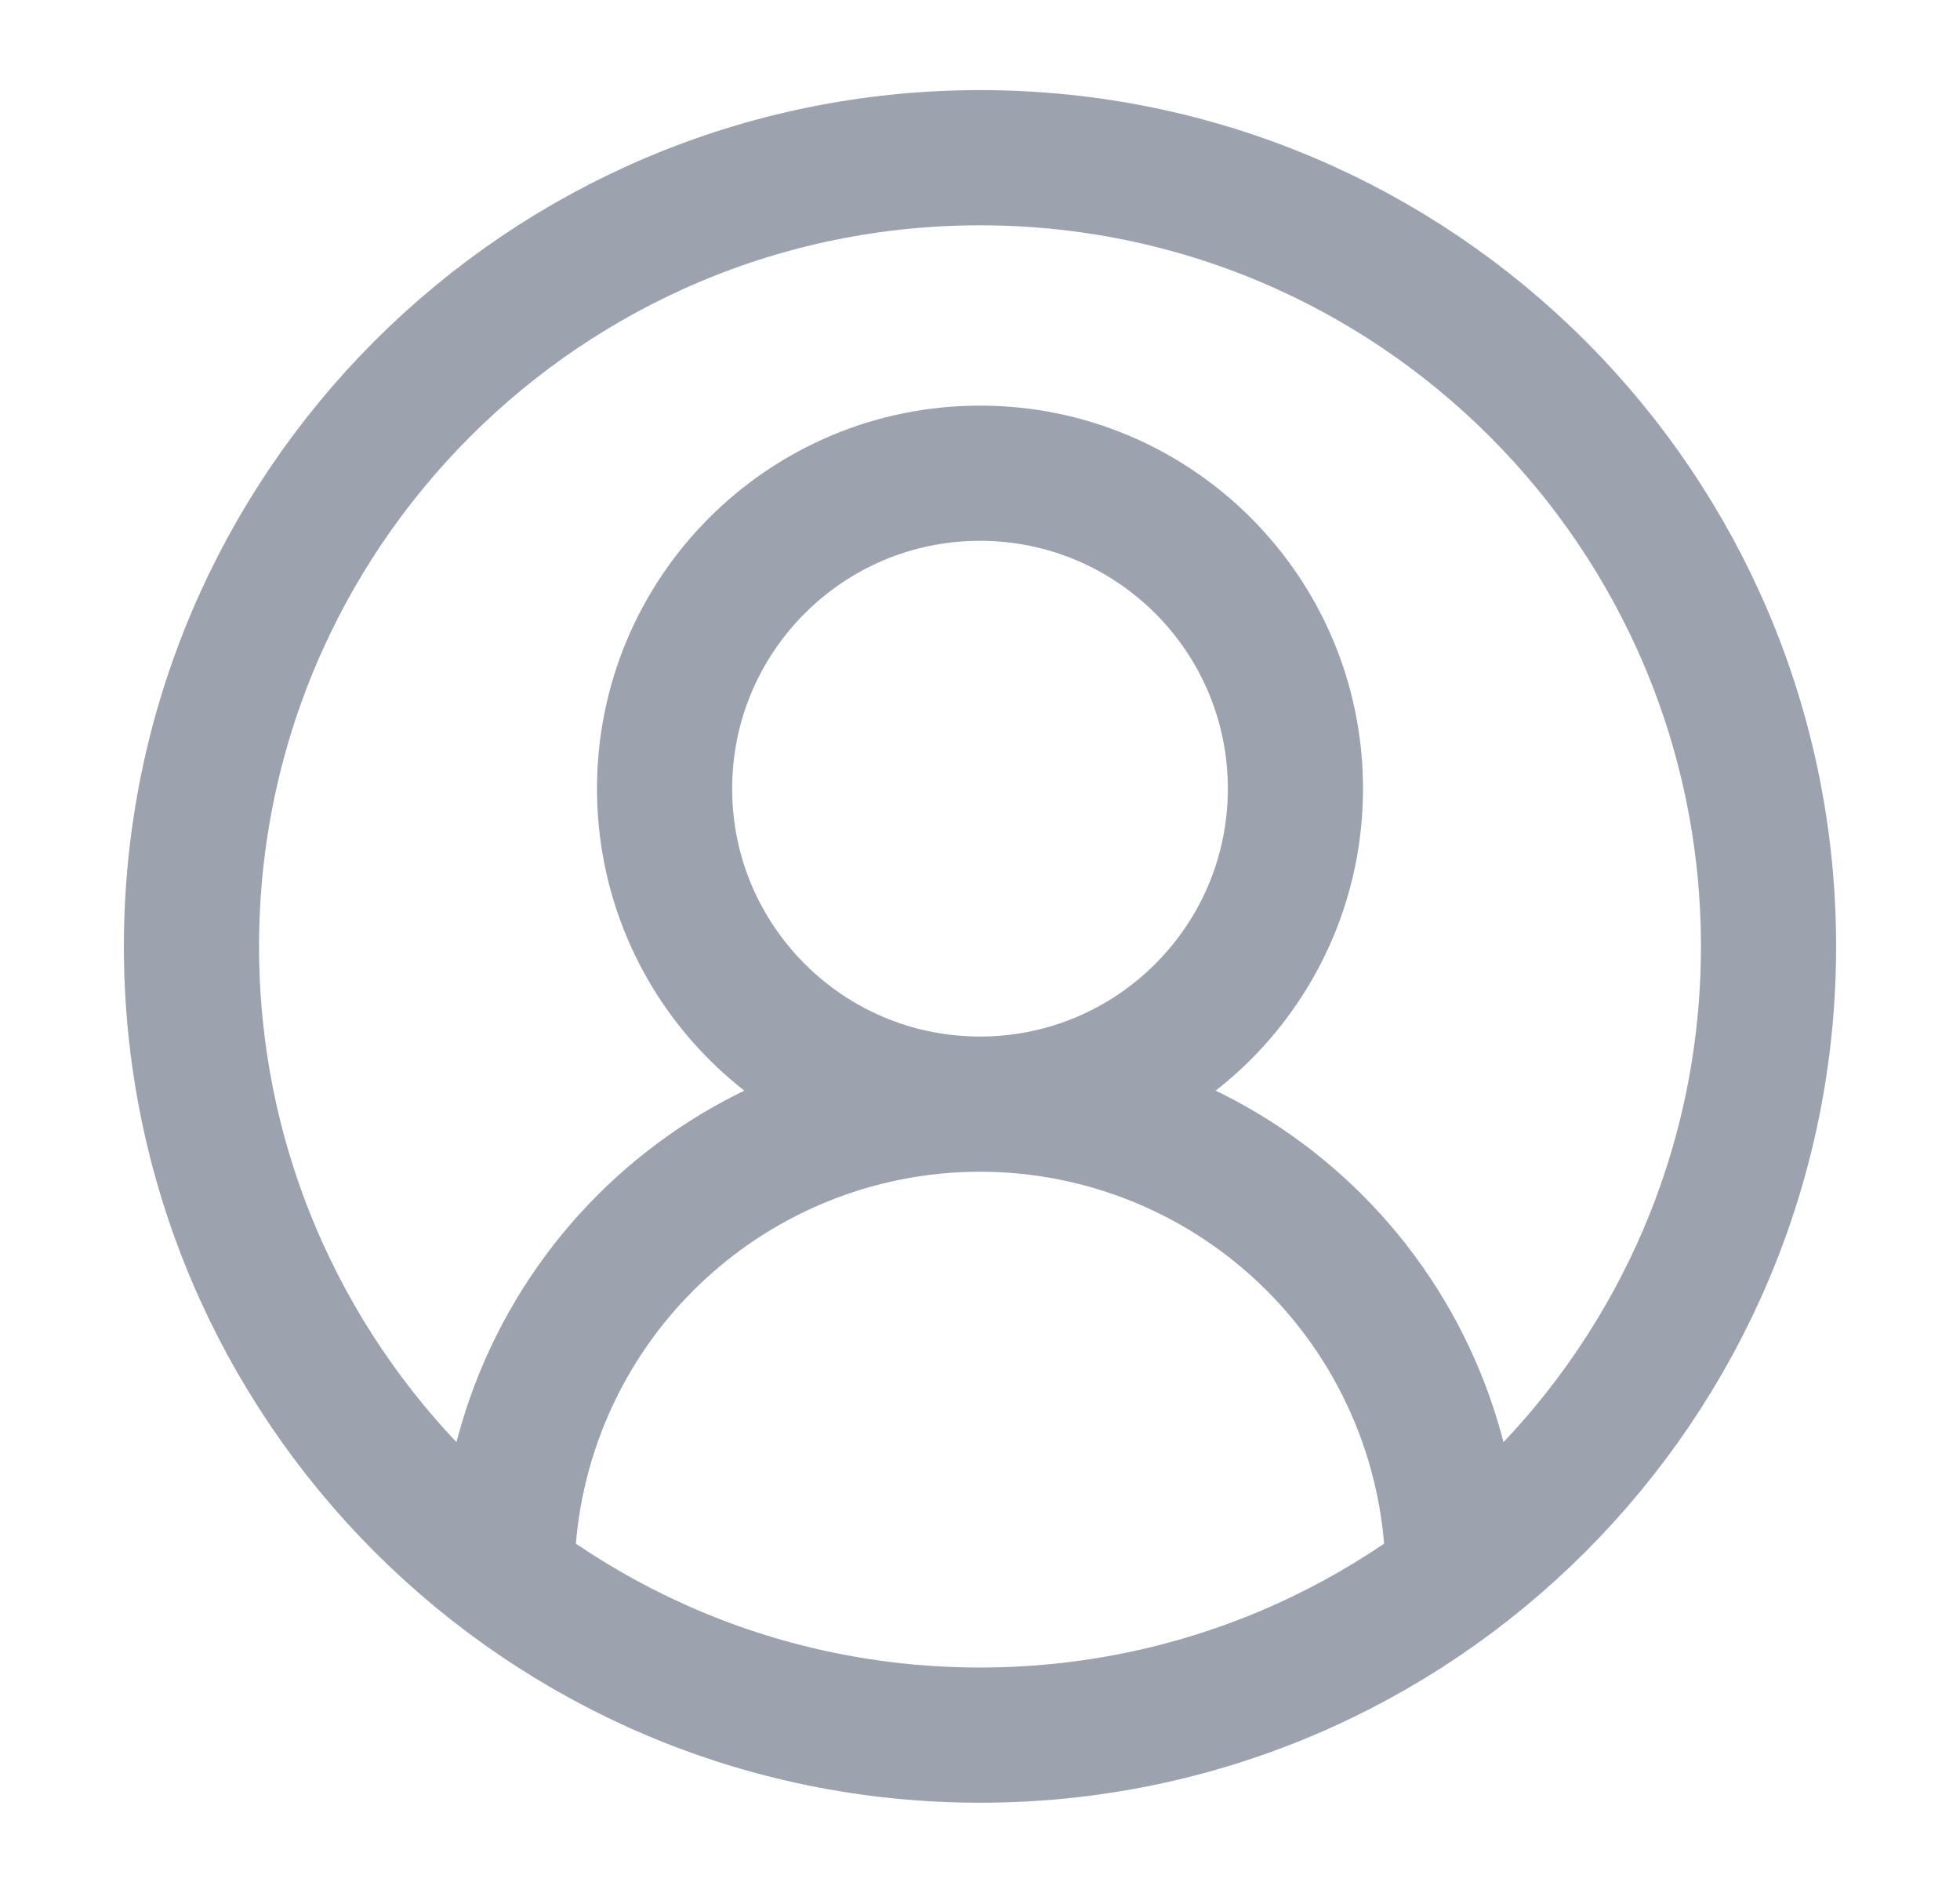 <svg width="29" height="28" viewBox="0 0 29 28" fill="none" xmlns="http://www.w3.org/2000/svg">
<path d="M21.5 23.333C21.5 21.477 20.762 19.696 19.45 18.384C18.137 17.071 16.357 16.333 14.5 16.333M14.5 16.333C12.643 16.333 10.863 17.071 9.55 18.384C8.238 19.696 7.5 21.477 7.5 23.333M14.5 16.333C17.077 16.333 19.167 14.244 19.167 11.667C19.167 9.089 17.077 7 14.5 7C11.923 7 9.833 9.089 9.833 11.667C9.833 14.244 11.923 16.333 14.5 16.333ZM26.167 14C26.167 20.443 20.943 25.667 14.5 25.667C8.057 25.667 2.833 20.443 2.833 14C2.833 7.557 8.057 2.333 14.5 2.333C20.943 2.333 26.167 7.557 26.167 14Z" stroke="#9CA3AF" stroke-width="2" stroke-linecap="round" stroke-linejoin="round"/>
</svg>
